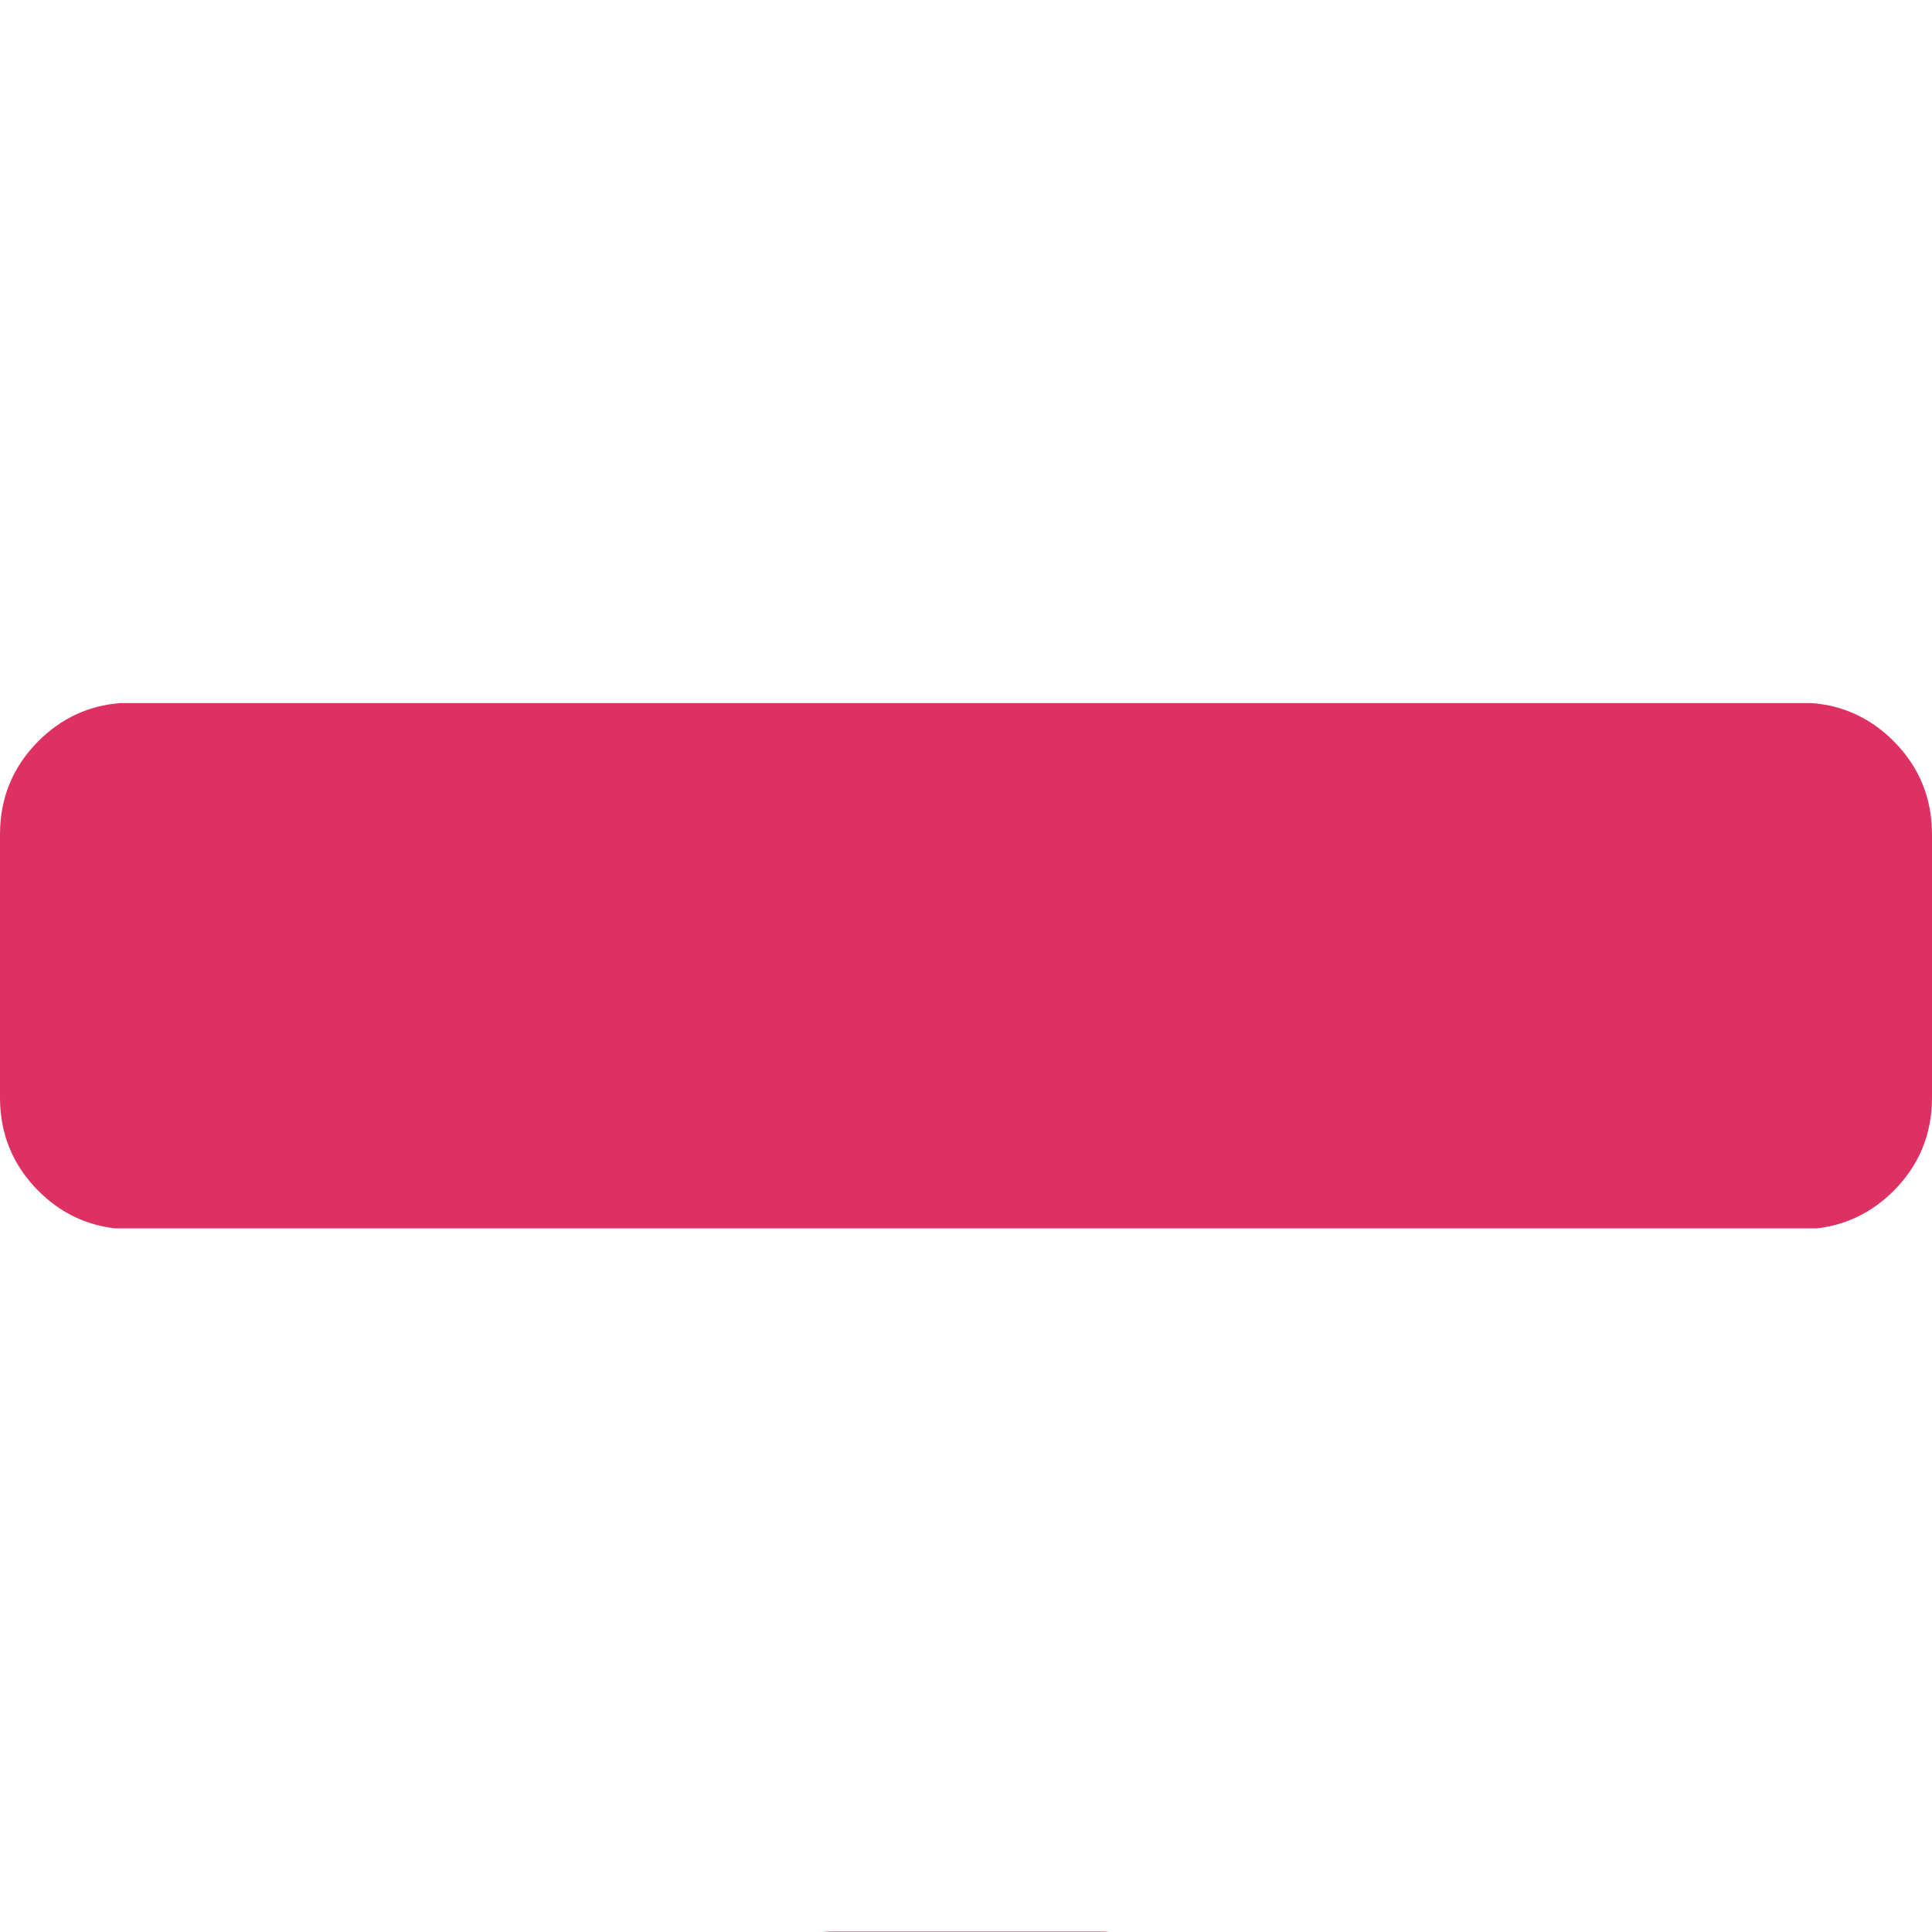 <svg xmlns="http://www.w3.org/2000/svg" xml:space="preserve" viewBox="0 0 402 402"><path d="M171.2 401.9c.8.1 1.6.1 2.4.1h54.8c.8 0 1.6 0 2.4-.1zM377 146.3H25c-6.6.5-12.3 3.2-17 7.9-5.3 5.3-8 11.8-8 19.4v54.8c0 7.6 2.7 14.1 8 19.4 4.5 4.5 9.8 7.1 16 7.8h354c6.1-.7 11.5-3.3 16-7.8 5.3-5.3 8-11.8 8-19.4v-54.8c0-7.6-2.7-14.1-8-19.4-4.7-4.7-10.4-7.4-17-7.9" style="fill:#DE3163"/></svg>